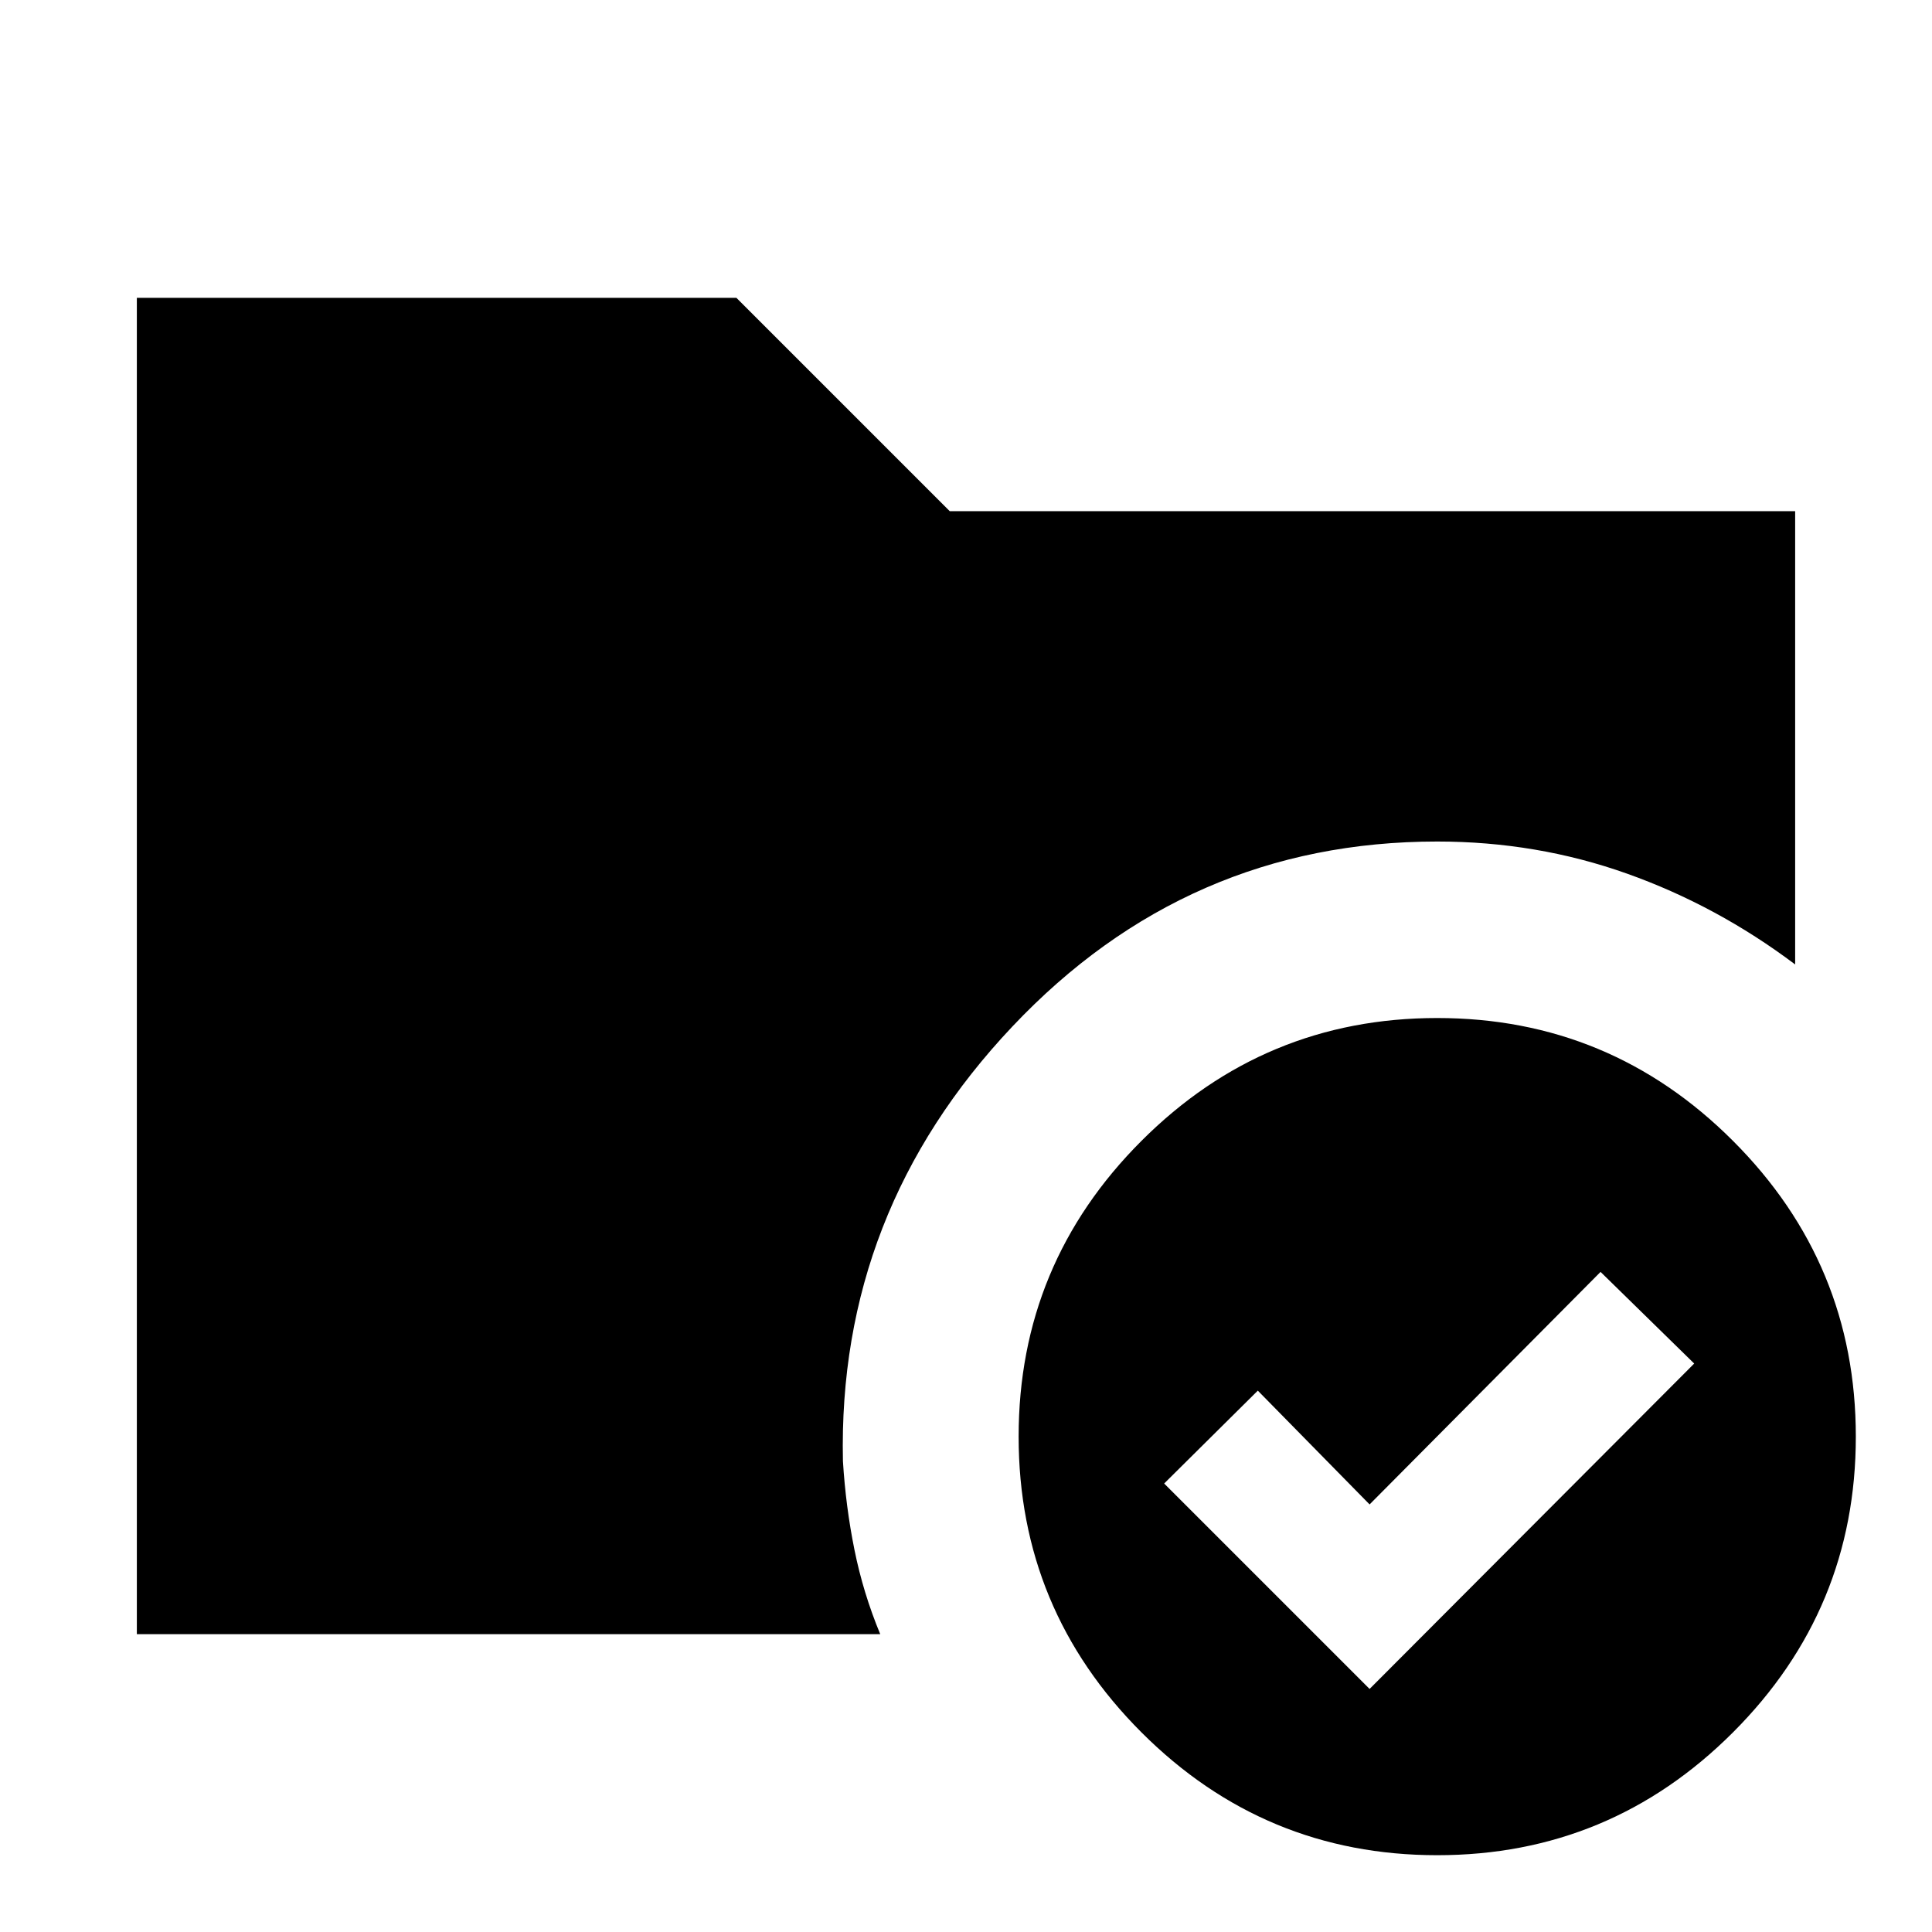 <svg xmlns="http://www.w3.org/2000/svg" height="24" viewBox="0 -960 960 960" width="24"><path d="M714.15-454.15q85.93 0 146.96 61.04 61.04 61.03 61.04 146.96 0 85.92-61.04 146.96-61.03 61.03-146.96 61.03-85.92 0-146.96-61.03-61.04-61.04-61.04-146.96 0-85.93 61.04-146.96 61.04-61.04 146.96-61.04ZM418.85-234q1.38 22.61 5.73 44.11 4.34 21.5 12.8 41.89H68v-664h297.92l106 106H892v225.23q-38.85-29.23-83.62-45.15-44.77-15.93-94.23-15.93-124.3 0-211.15 91.97-86.85 91.96-84.15 215.88Zm261.69 113.23 161.3-161.69L795.31-328 680.54-212.46 625-269l-46.54 46.15 102.08 102.08Z"/></svg>